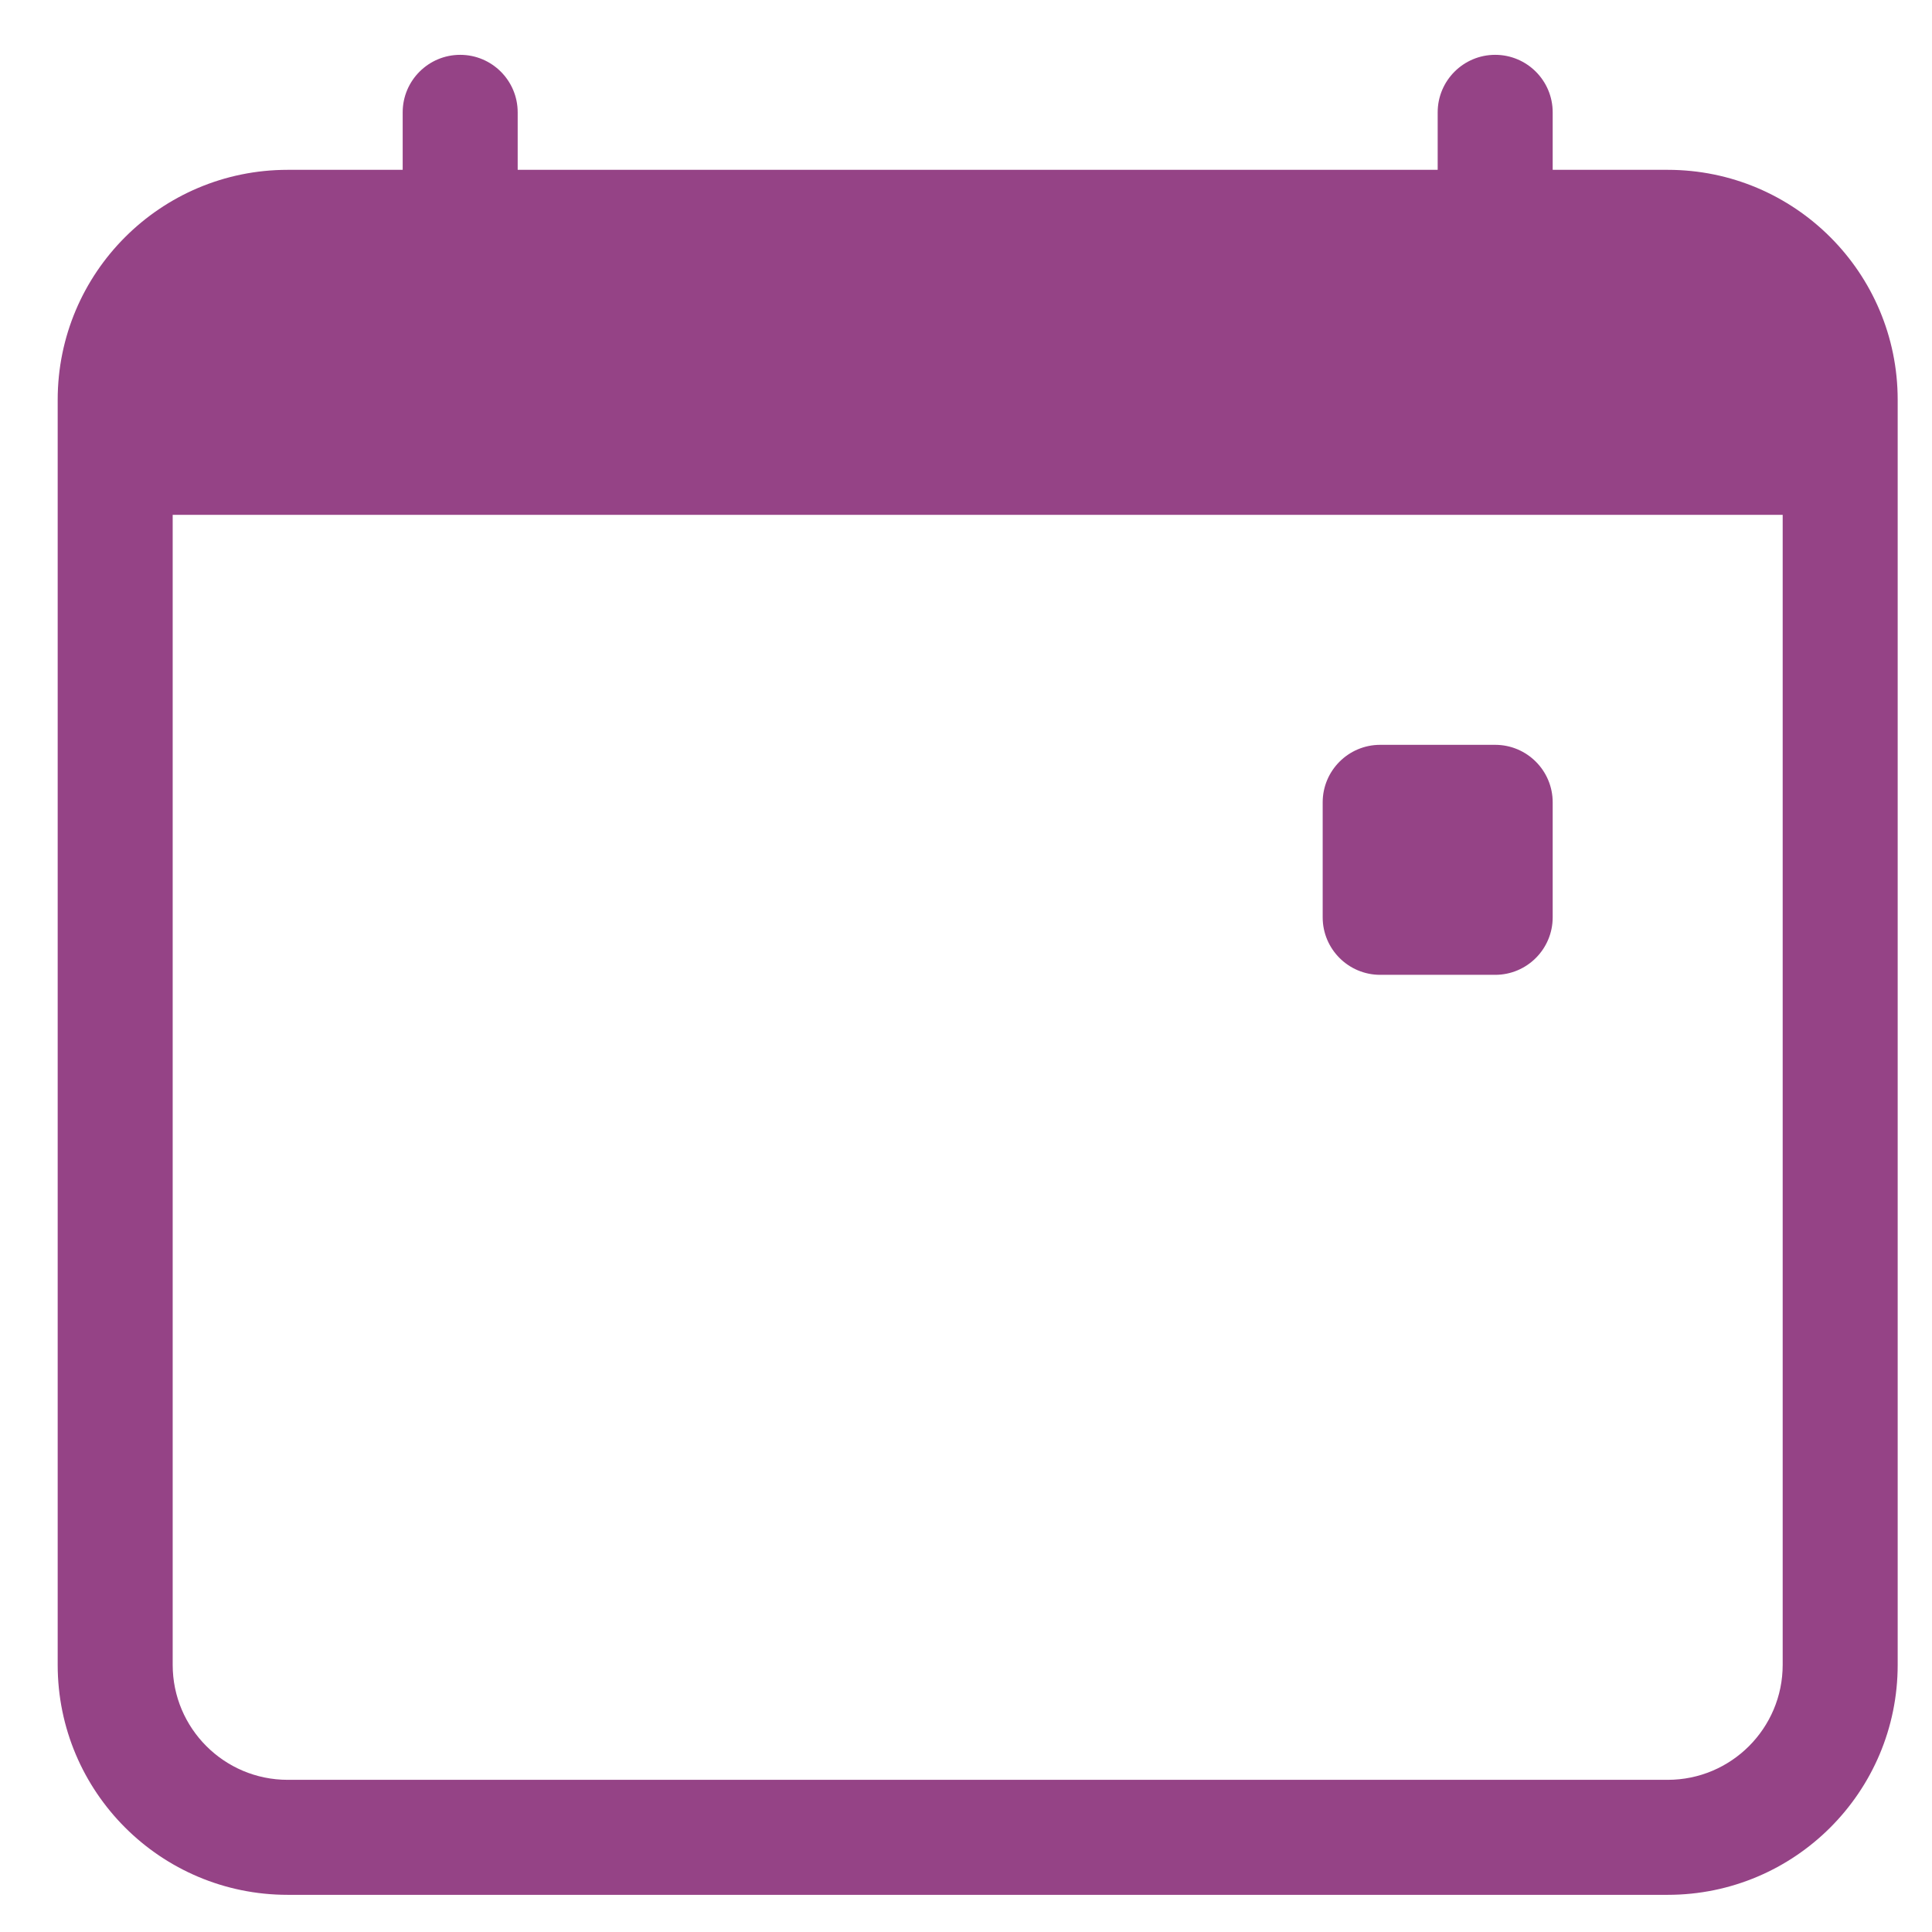 <svg width="21" height="21" viewBox="0 0 21 21" fill="none" xmlns="http://www.w3.org/2000/svg">
<path fill-rule="evenodd" clip-rule="evenodd" d="M5.002 0.596C5.347 0.596 5.627 0.876 5.627 1.221V1.846H15.627V1.221C15.627 0.876 15.907 0.596 16.252 0.596C16.597 0.596 16.877 0.876 16.877 1.221V1.846H18.127C19.508 1.846 20.627 2.965 20.627 4.346V18.096C20.627 19.477 19.508 20.596 18.127 20.596H3.127C1.746 20.596 0.627 19.477 0.627 18.096V4.346C0.627 2.965 1.746 1.846 3.127 1.846H4.377V1.221C4.377 0.876 4.657 0.596 5.002 0.596ZM1.877 5.596V18.096C1.877 18.786 2.437 19.346 3.127 19.346H18.127C18.817 19.346 19.377 18.786 19.377 18.096V5.596H1.877Z" fill="#954386"/>
<path d="M14.377 8.721C14.377 8.376 14.657 8.096 15.002 8.096H16.252C16.597 8.096 16.877 8.376 16.877 8.721V9.971C16.877 10.316 16.597 10.596 16.252 10.596H15.002C14.657 10.596 14.377 10.316 14.377 9.971V8.721Z" fill="#954386"/>
</svg>
